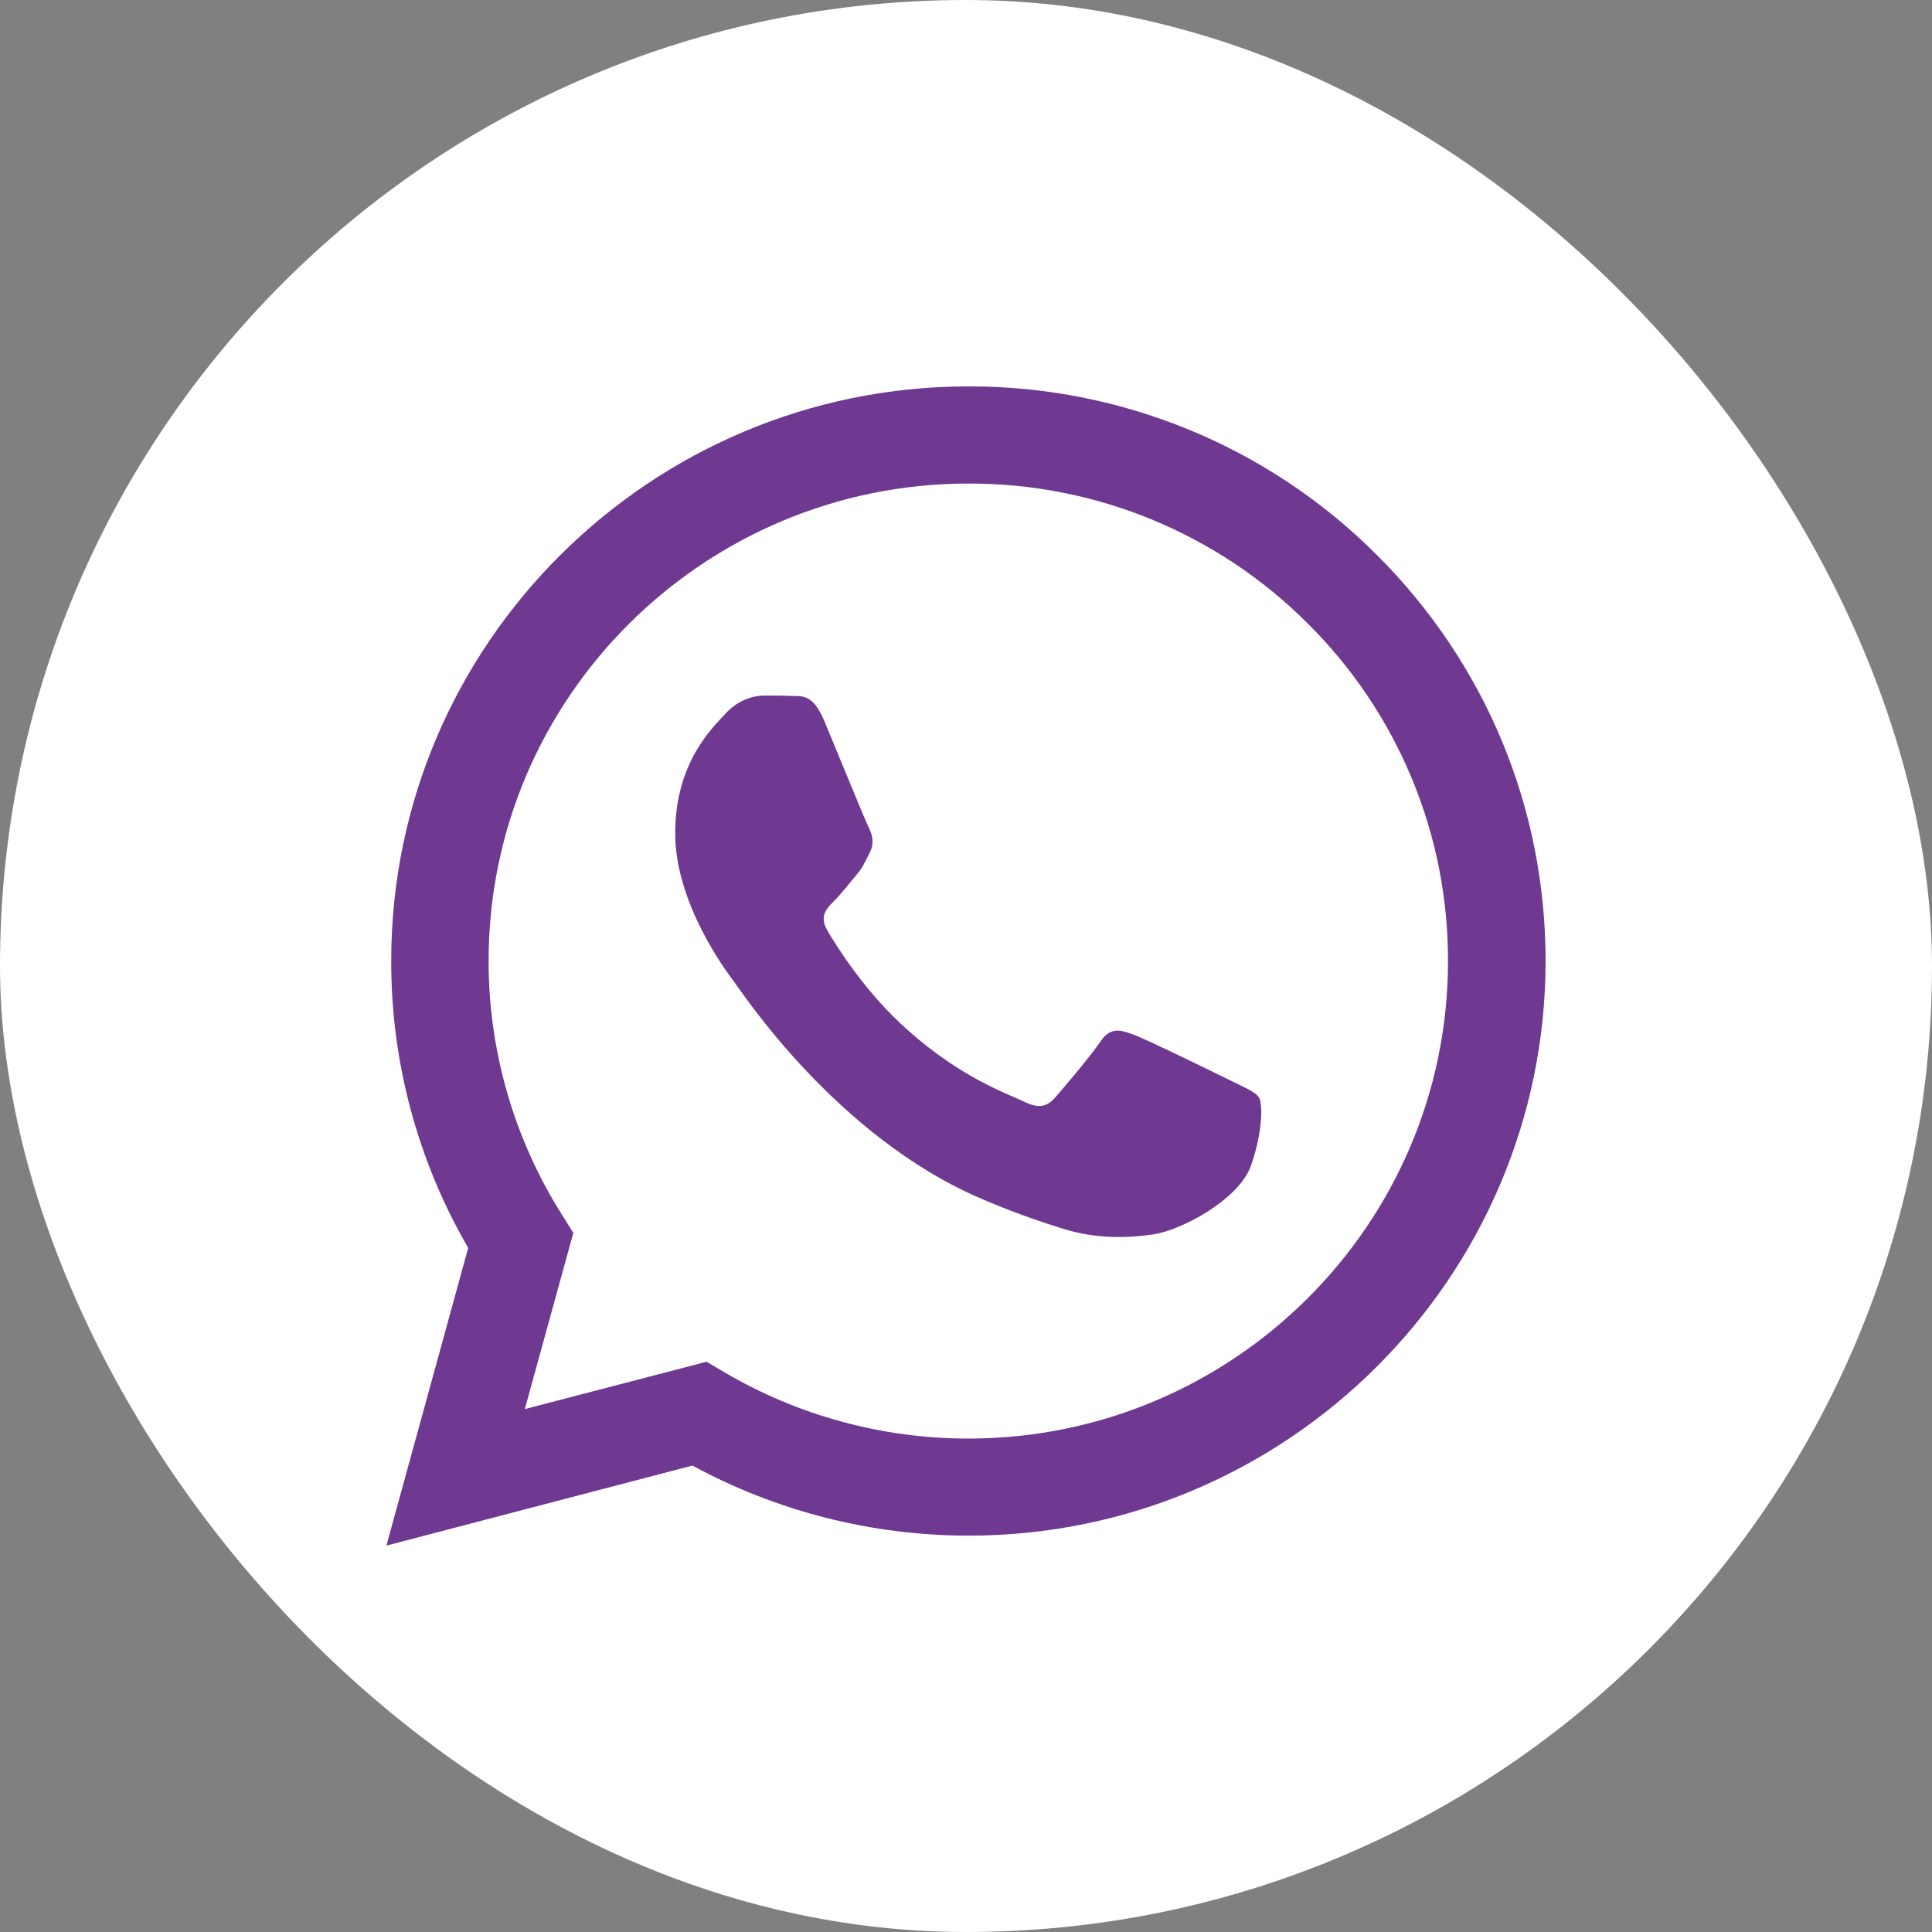 <svg width="50" height="50" viewBox="0 0 50 50" fill="none" xmlns="http://www.w3.org/2000/svg">
<rect x="0" y="0" width="50" height="50" fill="#808080" stroke="none"/>
<rect width="50" height="50" rx="25" fill="white"/>
<path fill-rule="evenodd" clip-rule="evenodd" d="M35.63 14.36C34.246 12.974 32.599 11.874 30.785 11.126C28.971 10.378 27.026 9.995 25.062 10C16.831 10 10.125 16.67 10.125 24.864C10.119 27.473 10.806 30.037 12.117 32.296L10 40L17.92 37.929C20.11 39.117 22.564 39.74 25.058 39.742H25.064C33.296 39.742 39.995 33.074 40 24.874C40 20.903 38.447 17.17 35.63 14.359V14.36ZM25.062 37.23H25.058C22.834 37.23 20.652 36.636 18.739 35.509L18.285 35.242L13.582 36.467L14.838 31.907L14.545 31.44C13.301 29.471 12.642 27.191 12.645 24.864C12.645 18.055 18.216 12.514 25.067 12.514C26.698 12.51 28.313 12.828 29.819 13.449C31.326 14.071 32.693 14.983 33.843 16.135C34.998 17.28 35.913 18.643 36.536 20.142C37.16 21.642 37.478 23.25 37.474 24.874C37.474 31.689 31.904 37.23 25.062 37.23ZM31.869 27.975C31.497 27.791 29.661 26.892 29.32 26.77C28.979 26.643 28.729 26.585 28.48 26.954C28.23 27.328 27.517 28.165 27.299 28.413C27.084 28.655 26.864 28.69 26.492 28.505C26.117 28.321 24.916 27.926 23.49 26.658C22.381 25.675 21.63 24.456 21.415 24.086C21.195 23.713 21.39 23.514 21.576 23.327C21.746 23.163 21.951 22.895 22.137 22.676C22.323 22.463 22.387 22.308 22.512 22.059C22.635 21.811 22.573 21.592 22.479 21.408C22.386 21.224 21.64 19.391 21.328 18.647C21.024 17.923 20.716 18.025 20.488 18.011C20.273 18.001 20.024 18.001 19.775 18.001C19.525 18.001 19.12 18.093 18.777 18.468C18.436 18.837 17.474 19.737 17.474 21.564C17.474 23.392 18.811 25.16 18.999 25.409C19.184 25.651 21.63 29.403 25.374 31.013C26.067 31.312 26.777 31.573 27.499 31.796C28.392 32.077 29.207 32.039 29.852 31.945C30.57 31.84 32.059 31.047 32.371 30.177C32.68 29.312 32.68 28.568 32.586 28.413C32.494 28.257 32.245 28.164 31.869 27.975Z" fill="#6F3891"/>
</svg>
